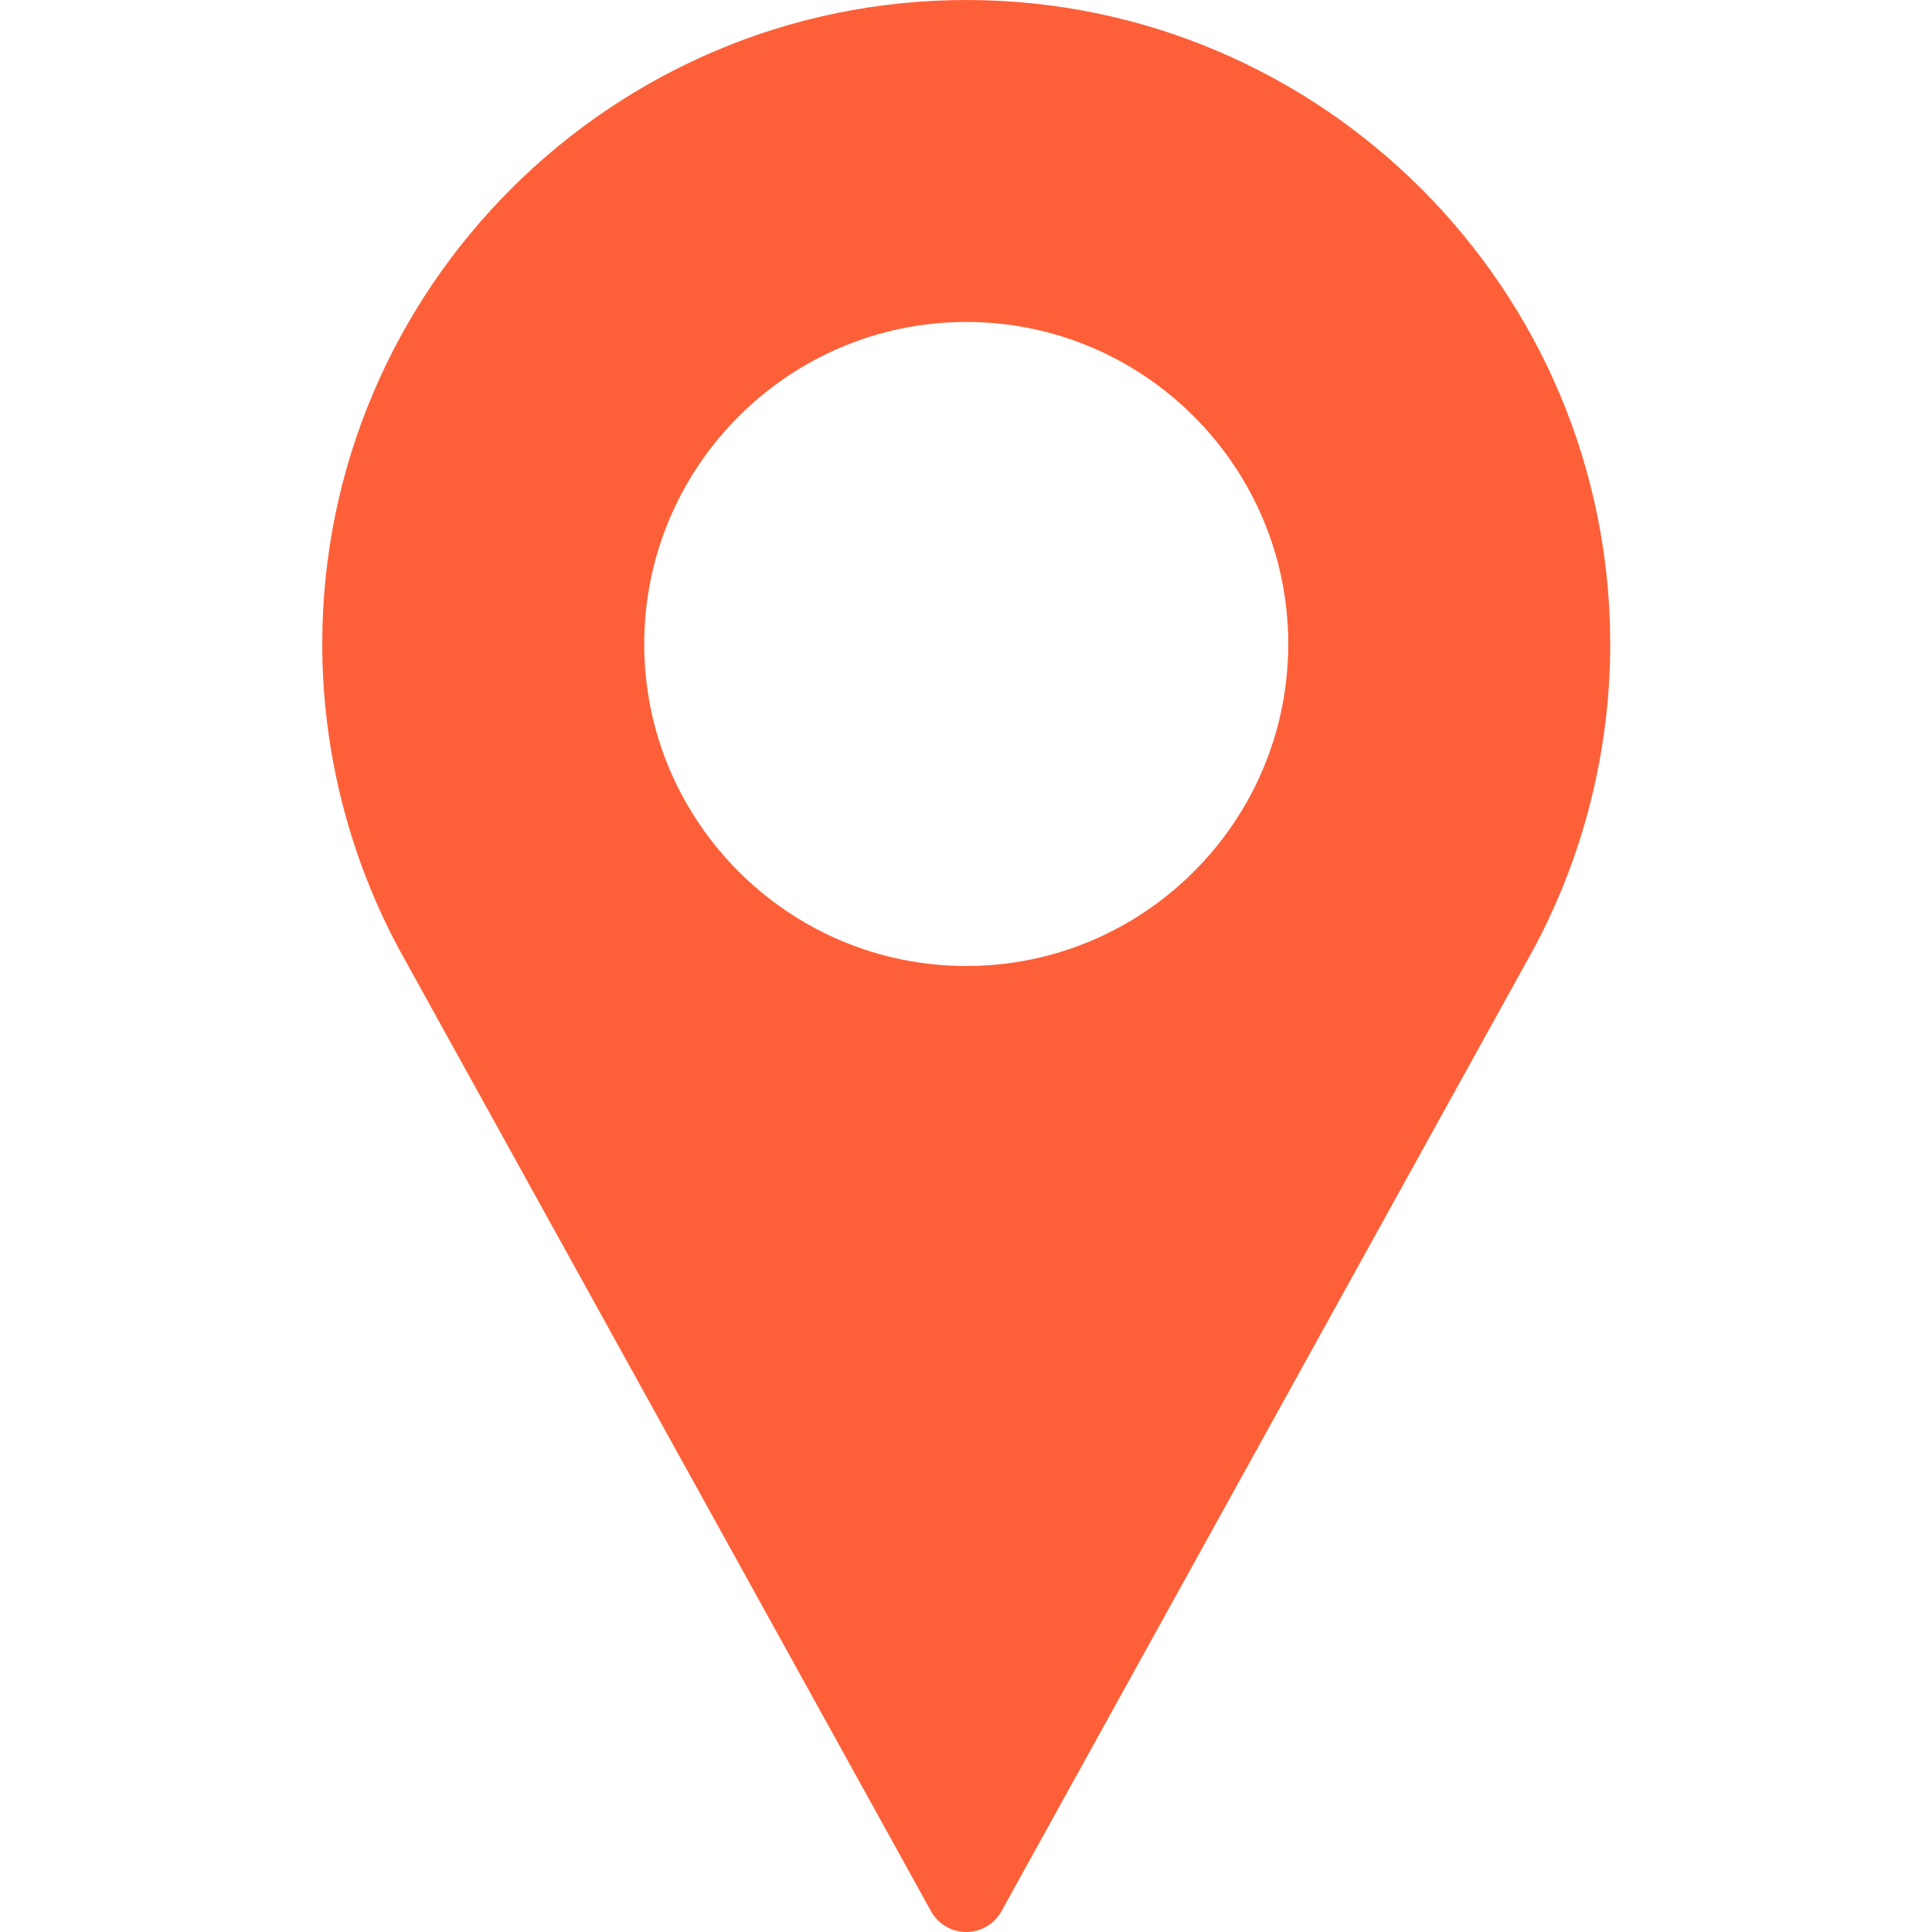 <svg width="20" height="20" viewBox="0 0 20 20" fill="none" xmlns="http://www.w3.org/2000/svg">
<path d="M10.003 0C6.327 0 3.336 2.991 3.336 6.667C3.336 7.77 3.612 8.864 4.136 9.835L9.638 19.785C9.711 19.918 9.851 20 10.003 20C10.154 20 10.294 19.918 10.367 19.785L15.871 9.832C16.393 8.864 16.669 7.77 16.669 6.667C16.669 2.991 13.679 0 10.003 0ZM10.003 10C8.165 10 6.669 8.505 6.669 6.667C6.669 4.829 8.165 3.333 10.003 3.333C11.841 3.333 13.336 4.829 13.336 6.667C13.336 8.505 11.841 10 10.003 10Z" fill="#FD6038"/>
</svg>
